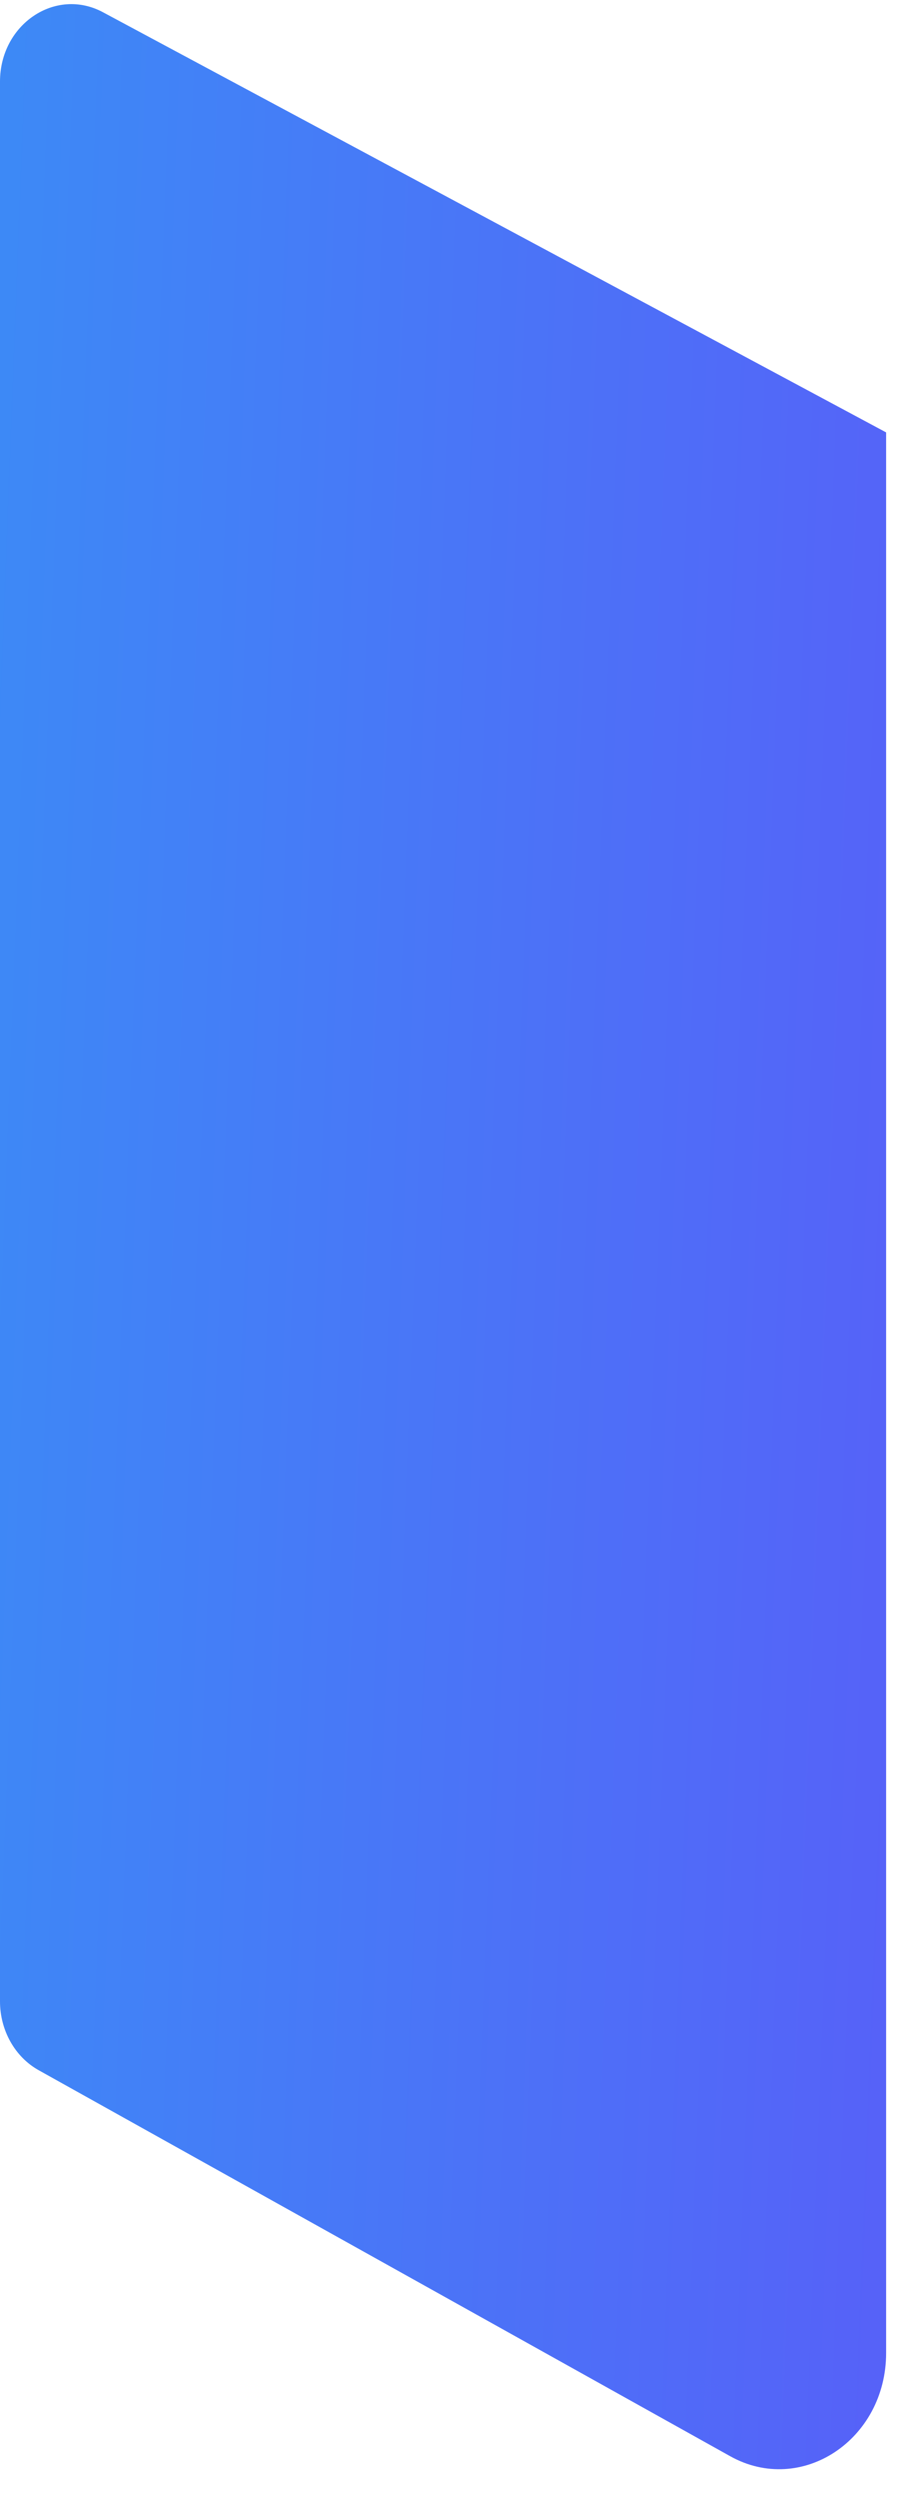 <?xml version="1.0" encoding="UTF-8" standalone="no"?><svg width='24' height='65' viewBox='0 0 24 65' fill='none' xmlns='http://www.w3.org/2000/svg'>
<path fill-rule='evenodd' clip-rule='evenodd' d='M0 2.122C0 0.63 1.444 -0.343 2.677 0.318L23.041 11.243V61.179C23.041 63.438 20.838 64.897 18.986 63.863L1.006 53.827C0.388 53.482 0 52.791 0 52.037V2.122Z' fill='url(#paint0_linear_1_547)'/>
<defs>
<linearGradient id='paint0_linear_1_547' x1='-1.794' y1='-25.028' x2='51.101' y2='-22.983' gradientUnits='userSpaceOnUse'>
<stop stop-color='#3A8EF6'/>
<stop offset='1' stop-color='#6F3AFA'/>
</linearGradient>
</defs>
</svg>
